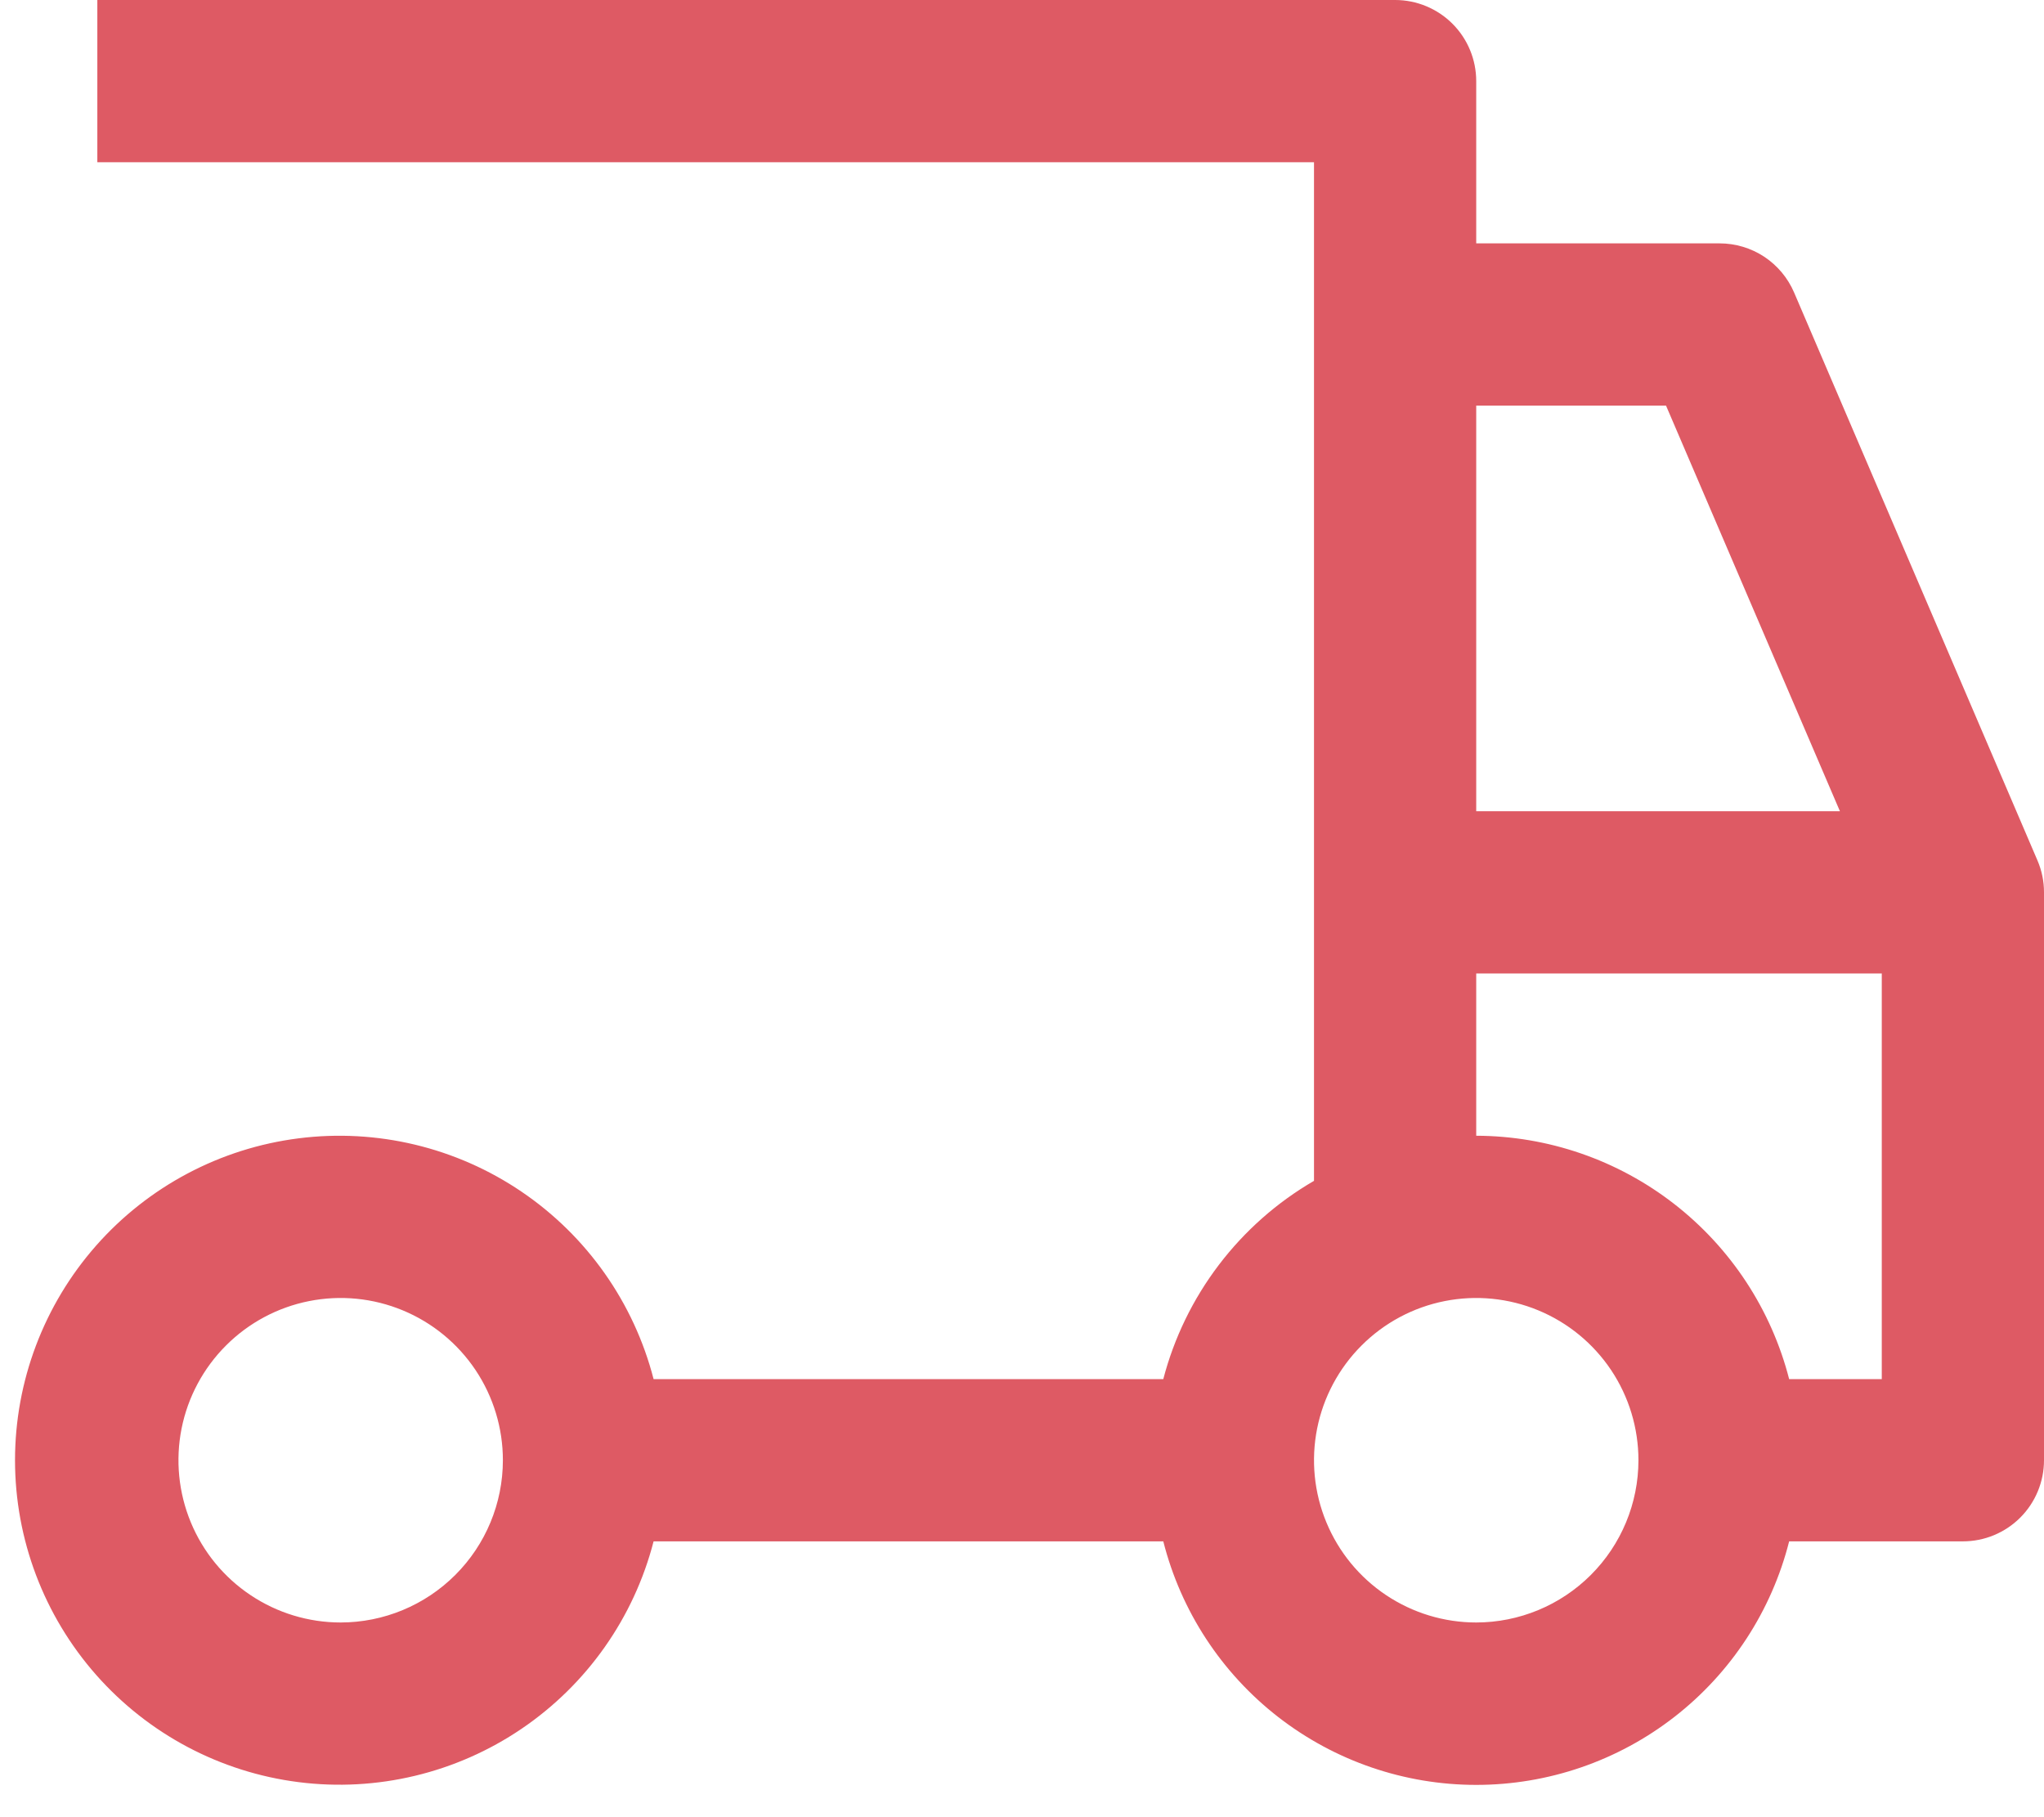 <svg width="63" height="56" viewBox="0 0 63 56" fill="none" xmlns="http://www.w3.org/2000/svg">
<path d="M62.798 26.515L55.298 9.015C55.105 8.565 54.785 8.182 54.377 7.912C53.968 7.643 53.49 7.5 53 7.5H45.5V2.5C45.5 1.837 45.237 1.201 44.768 0.732C44.299 0.263 43.663 0 43 0H3V5H40.5V36.39C39.361 37.051 38.364 37.932 37.567 38.981C36.77 40.029 36.188 41.225 35.855 42.5H20.145C19.537 40.143 18.09 38.09 16.075 36.724C14.061 35.358 11.617 34.773 9.203 35.08C6.788 35.386 4.569 36.563 2.96 38.389C1.351 40.216 0.463 42.566 0.463 45C0.463 47.434 1.351 49.784 2.96 51.611C4.569 53.437 6.788 54.614 9.203 54.92C11.617 55.227 14.061 54.642 16.075 53.276C18.09 51.91 19.537 49.857 20.145 47.5H35.855C36.399 49.646 37.643 51.549 39.39 52.908C41.137 54.267 43.287 55.005 45.5 55.005C47.714 55.005 49.864 54.267 51.611 52.908C53.358 51.549 54.602 49.646 55.145 47.5H60.5C61.163 47.5 61.799 47.237 62.268 46.768C62.737 46.299 63 45.663 63 45V27.5C63.001 27.161 62.932 26.826 62.798 26.515ZM10.5 50C9.511 50 8.545 49.707 7.723 49.157C6.9 48.608 6.259 47.827 5.881 46.913C5.503 46 5.404 44.995 5.596 44.025C5.789 43.055 6.266 42.164 6.965 41.465C7.664 40.765 8.555 40.289 9.525 40.096C10.495 39.903 11.5 40.002 12.414 40.381C13.327 40.759 14.108 41.4 14.658 42.222C15.207 43.044 15.5 44.011 15.5 45C15.499 46.326 14.972 47.597 14.034 48.534C13.097 49.471 11.826 49.999 10.5 50ZM45.5 12.5H51.35L56.71 25H45.5V12.5ZM45.5 50C44.511 50 43.545 49.707 42.722 49.157C41.9 48.608 41.259 47.827 40.881 46.913C40.502 46 40.404 44.995 40.596 44.025C40.789 43.055 41.266 42.164 41.965 41.465C42.664 40.765 43.555 40.289 44.525 40.096C45.495 39.903 46.5 40.002 47.414 40.381C48.327 40.759 49.108 41.4 49.658 42.222C50.207 43.044 50.5 44.011 50.5 45C50.499 46.326 49.972 47.597 49.034 48.534C48.097 49.471 46.826 49.999 45.5 50ZM58 42.5H55.145C54.595 40.359 53.349 38.46 51.603 37.103C49.858 35.746 47.711 35.006 45.5 35V30H58V42.5Z" fill="#DE5A64"/>
</svg>
